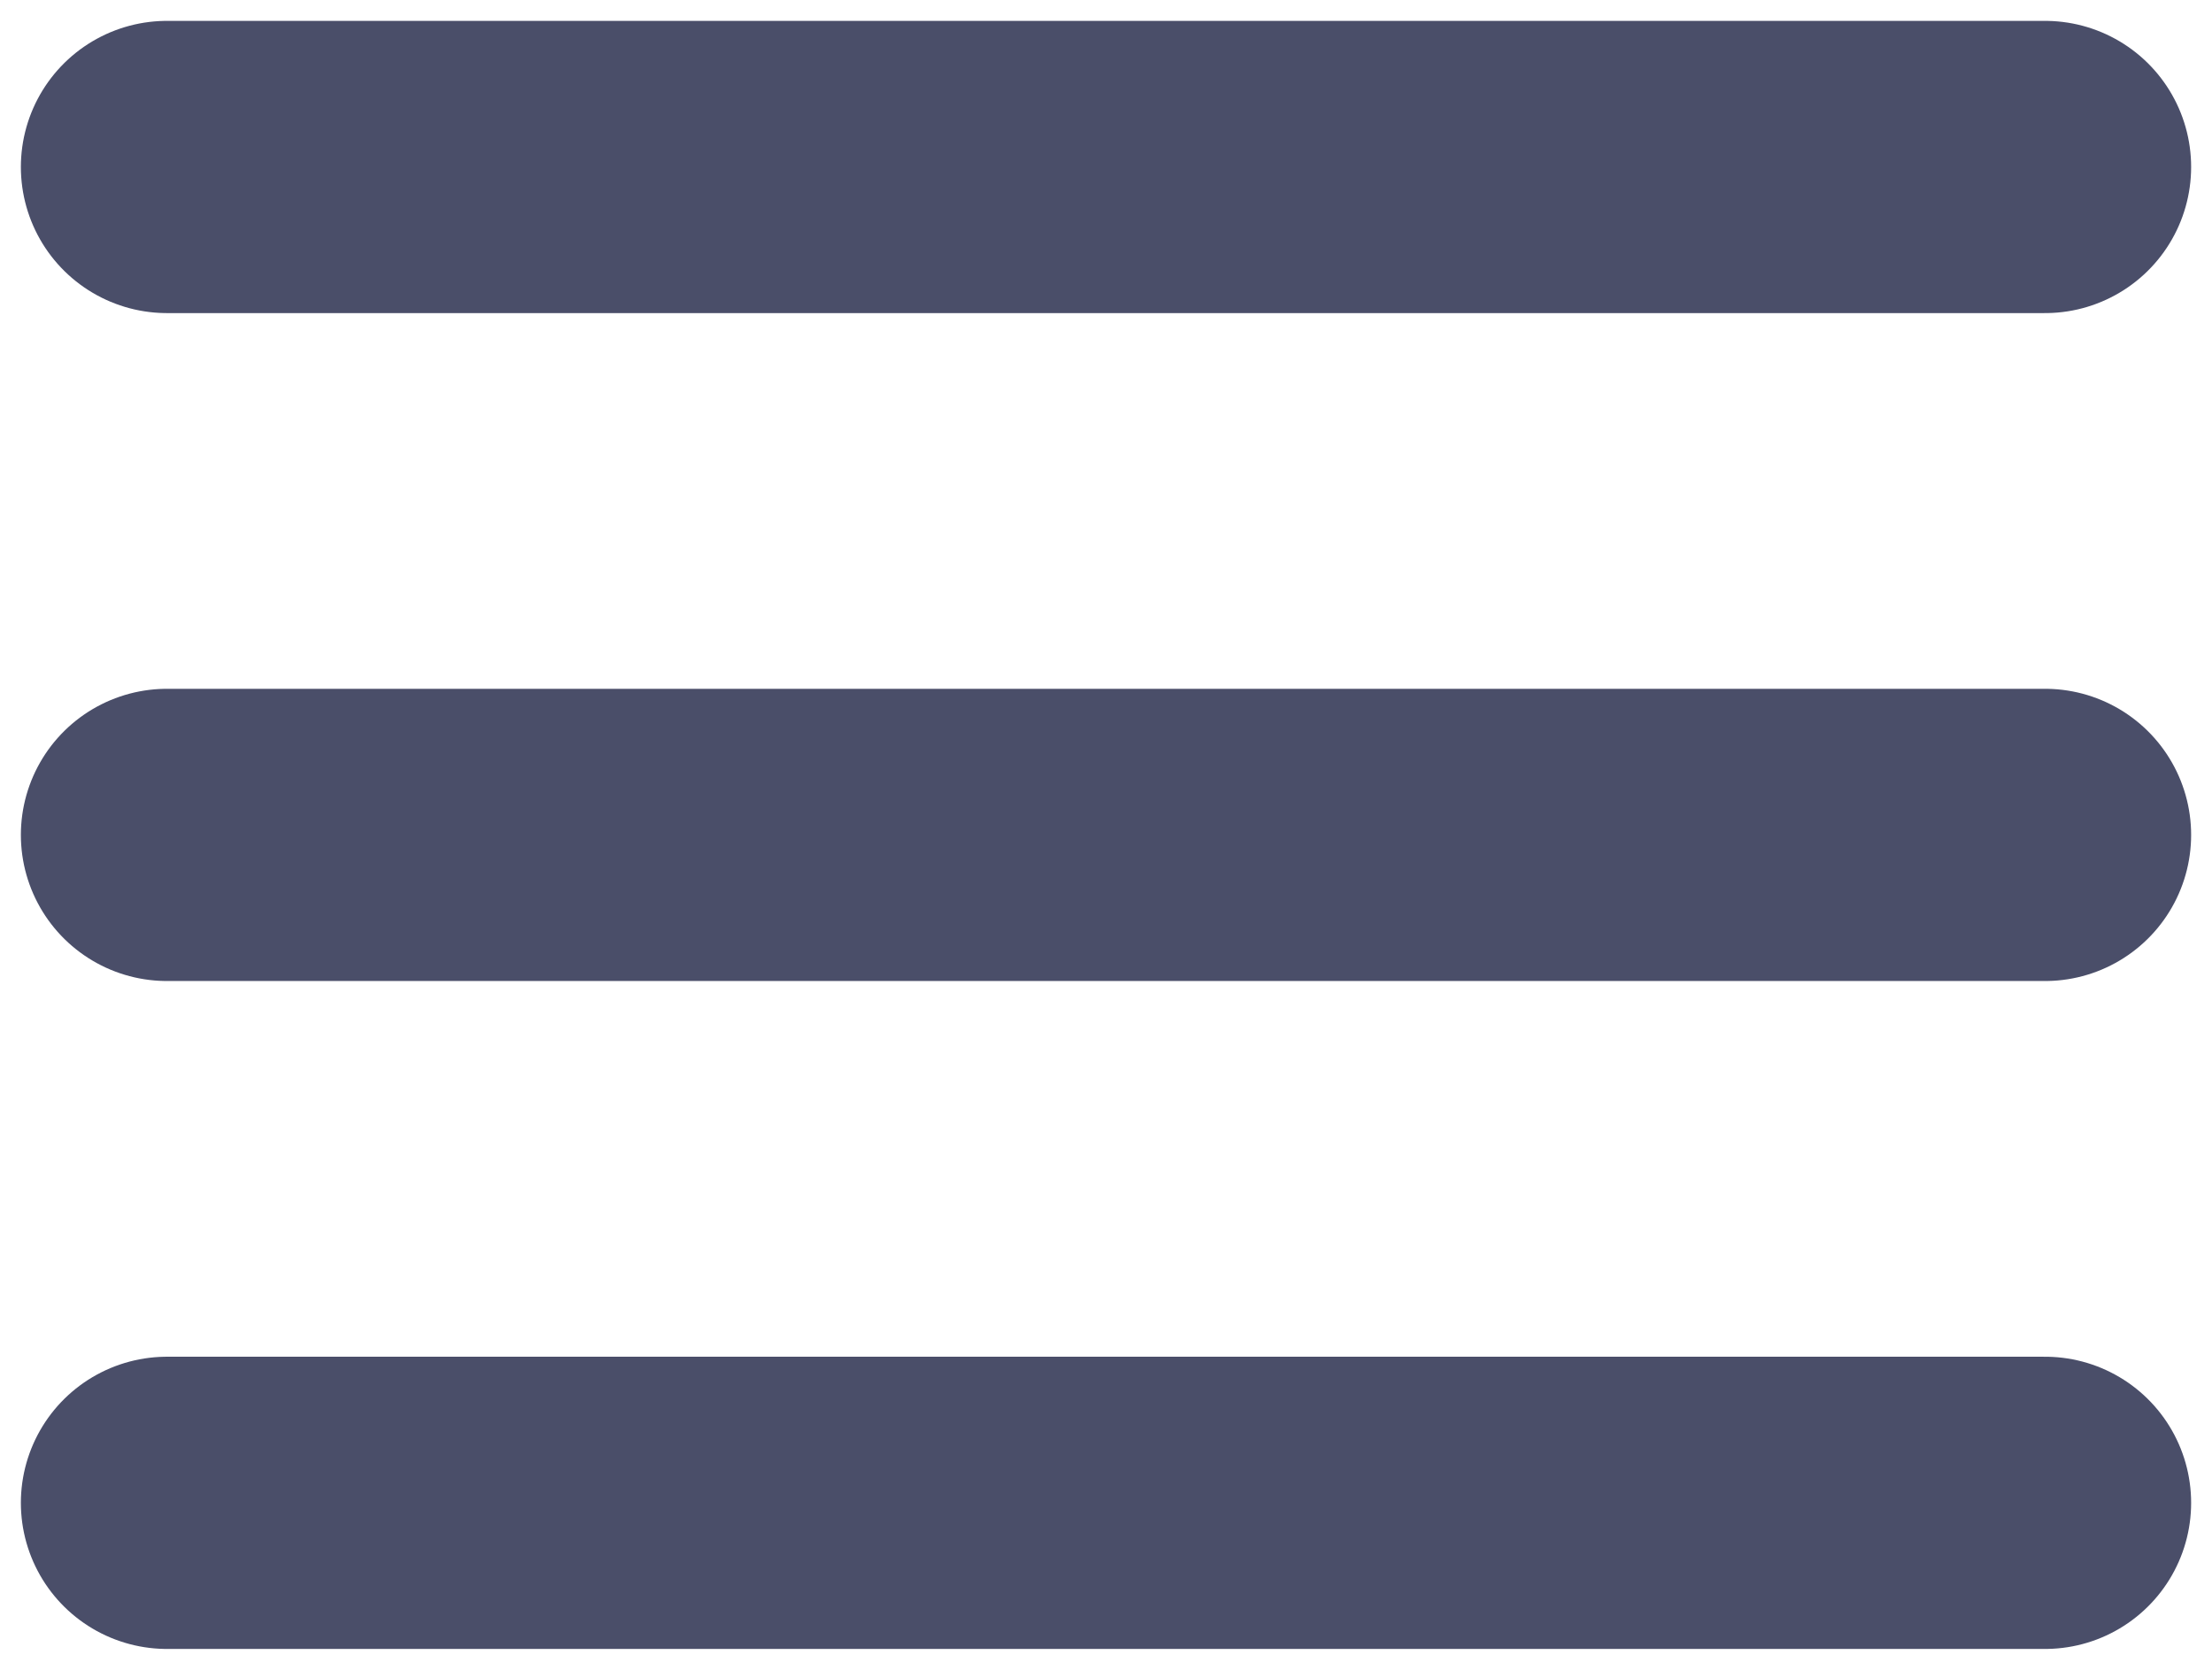 <svg width="53" height="40" viewBox="0 0 53 40" fill="none" xmlns="http://www.w3.org/2000/svg">
<path d="M4 4H49M4 4H49" stroke="#4A4E69" stroke-width="7" stroke-linecap="round"/>
<path d="M4 20H49M4 20H49" stroke="#4A4E69" stroke-width="7" stroke-linecap="round"/>
<path d="M4 36H49M4 36H49" stroke="#4A4E69" stroke-width="7" stroke-linecap="round"/>
</svg>
